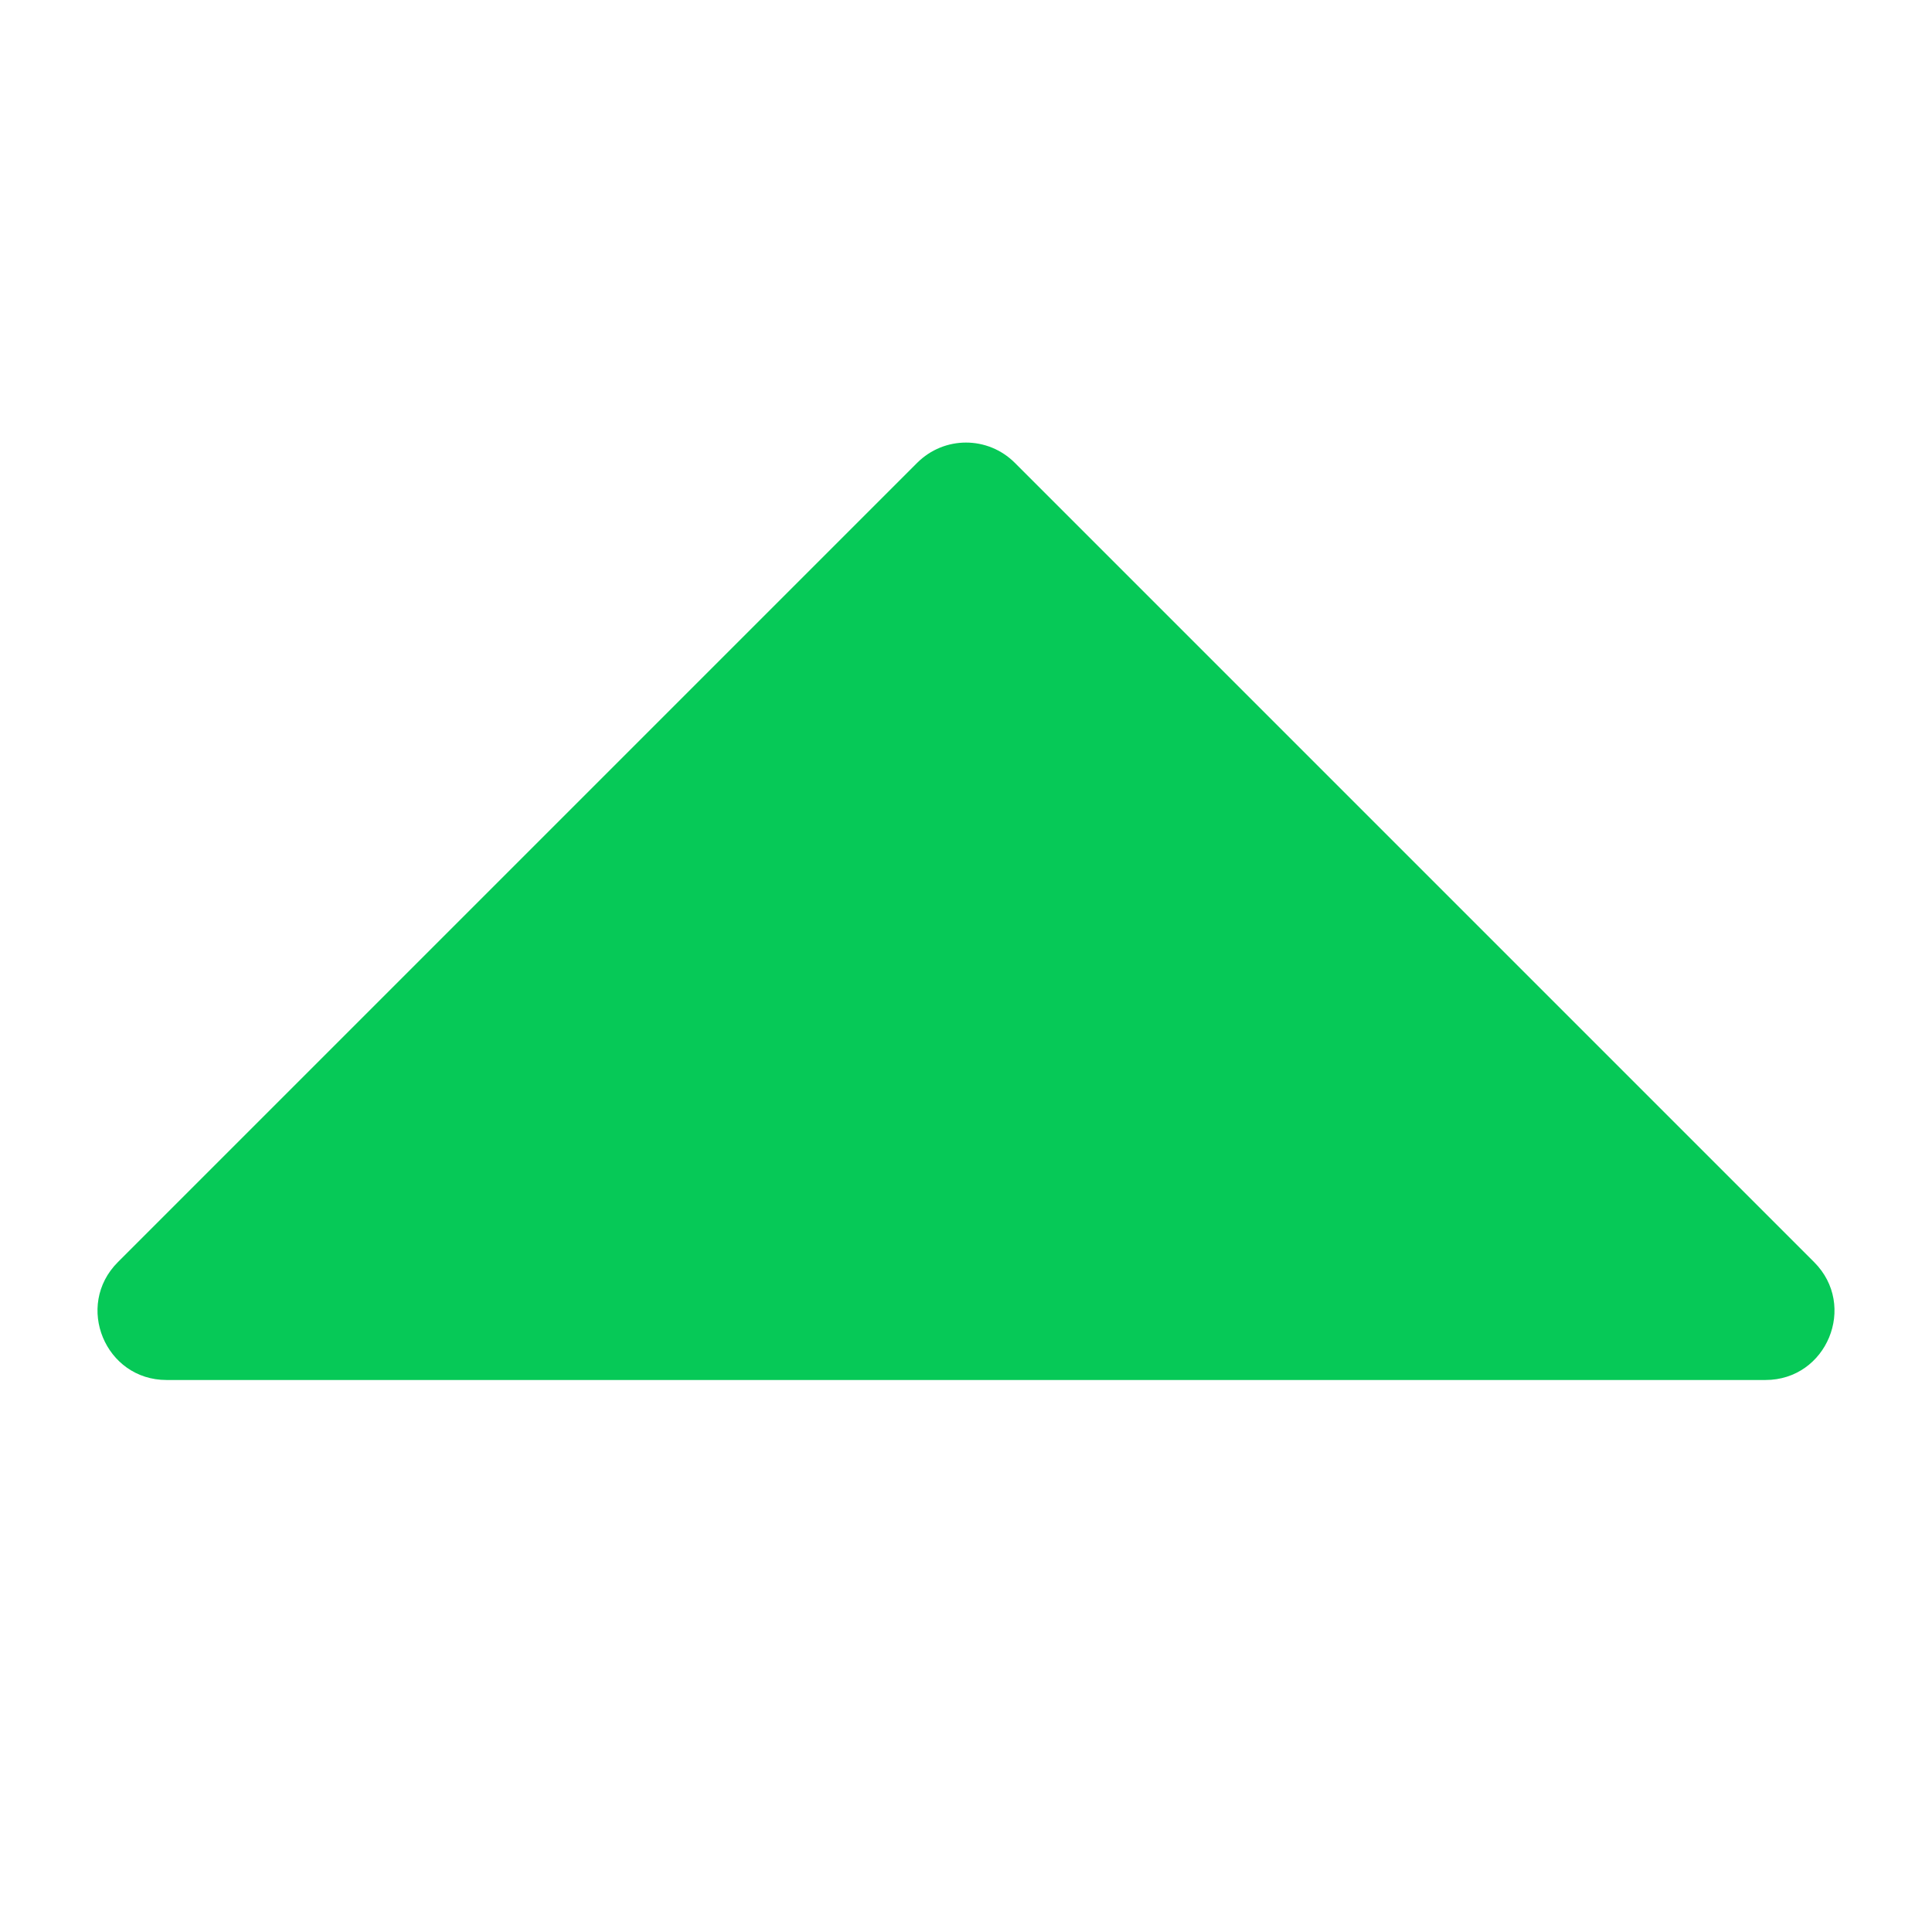 <svg width="14" height="14" viewBox="0 0 14 14" fill="none" xmlns="http://www.w3.org/2000/svg">
<path d="M6.646 3.354L0.854 9.146C0.539 9.461 0.762 10 1.207 10H12.793C13.238 10 13.461 9.461 13.146 9.146L7.354 3.354C7.158 3.158 6.842 3.158 6.646 3.354Z" fill="#06C957"/>
</svg>
